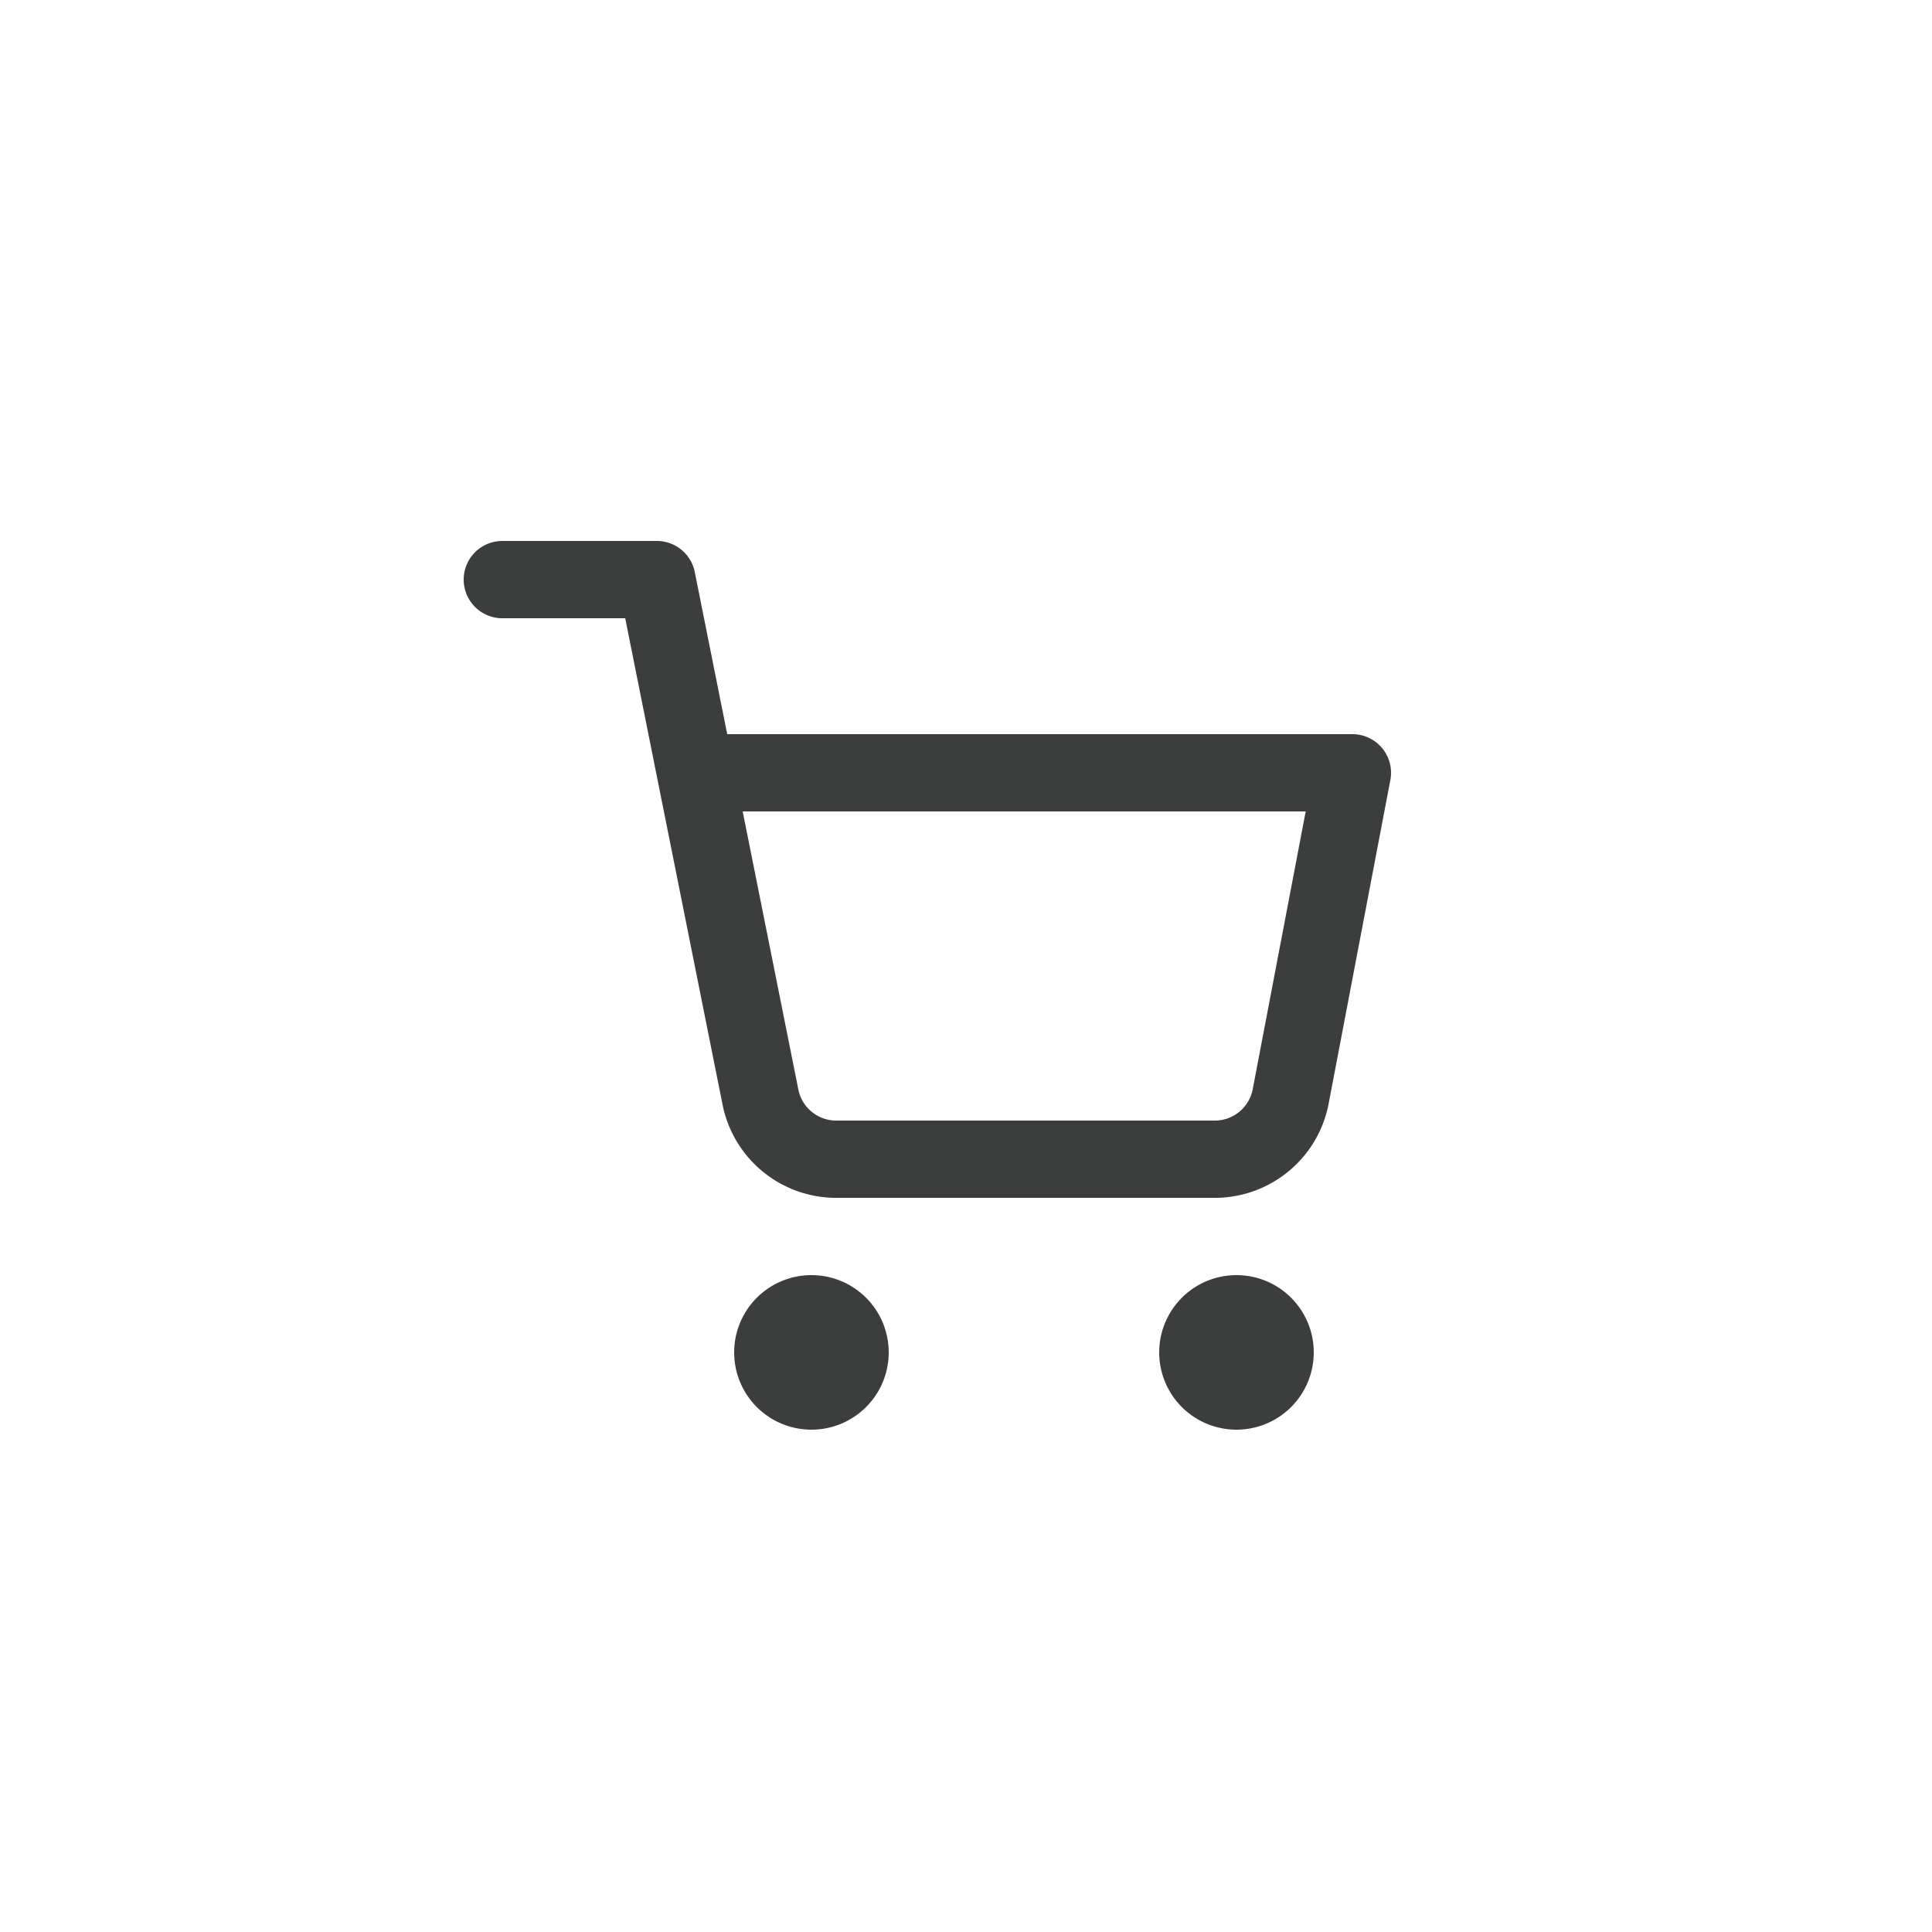 <svg width="50" height="50" fill="none" xmlns="http://www.w3.org/2000/svg"><path d="M21 36a1 1 0 100-2 1 1 0 000 2zm11 0a1 1 0 100-2 1 1 0 000 2zM13 15h4l2.68 13.39a2 2 0 002 1.61h9.72a2 2 0 002-1.61L35 20H18" stroke="#3C3D3D" stroke-width="2" stroke-linecap="round" stroke-linejoin="round"/></svg>
